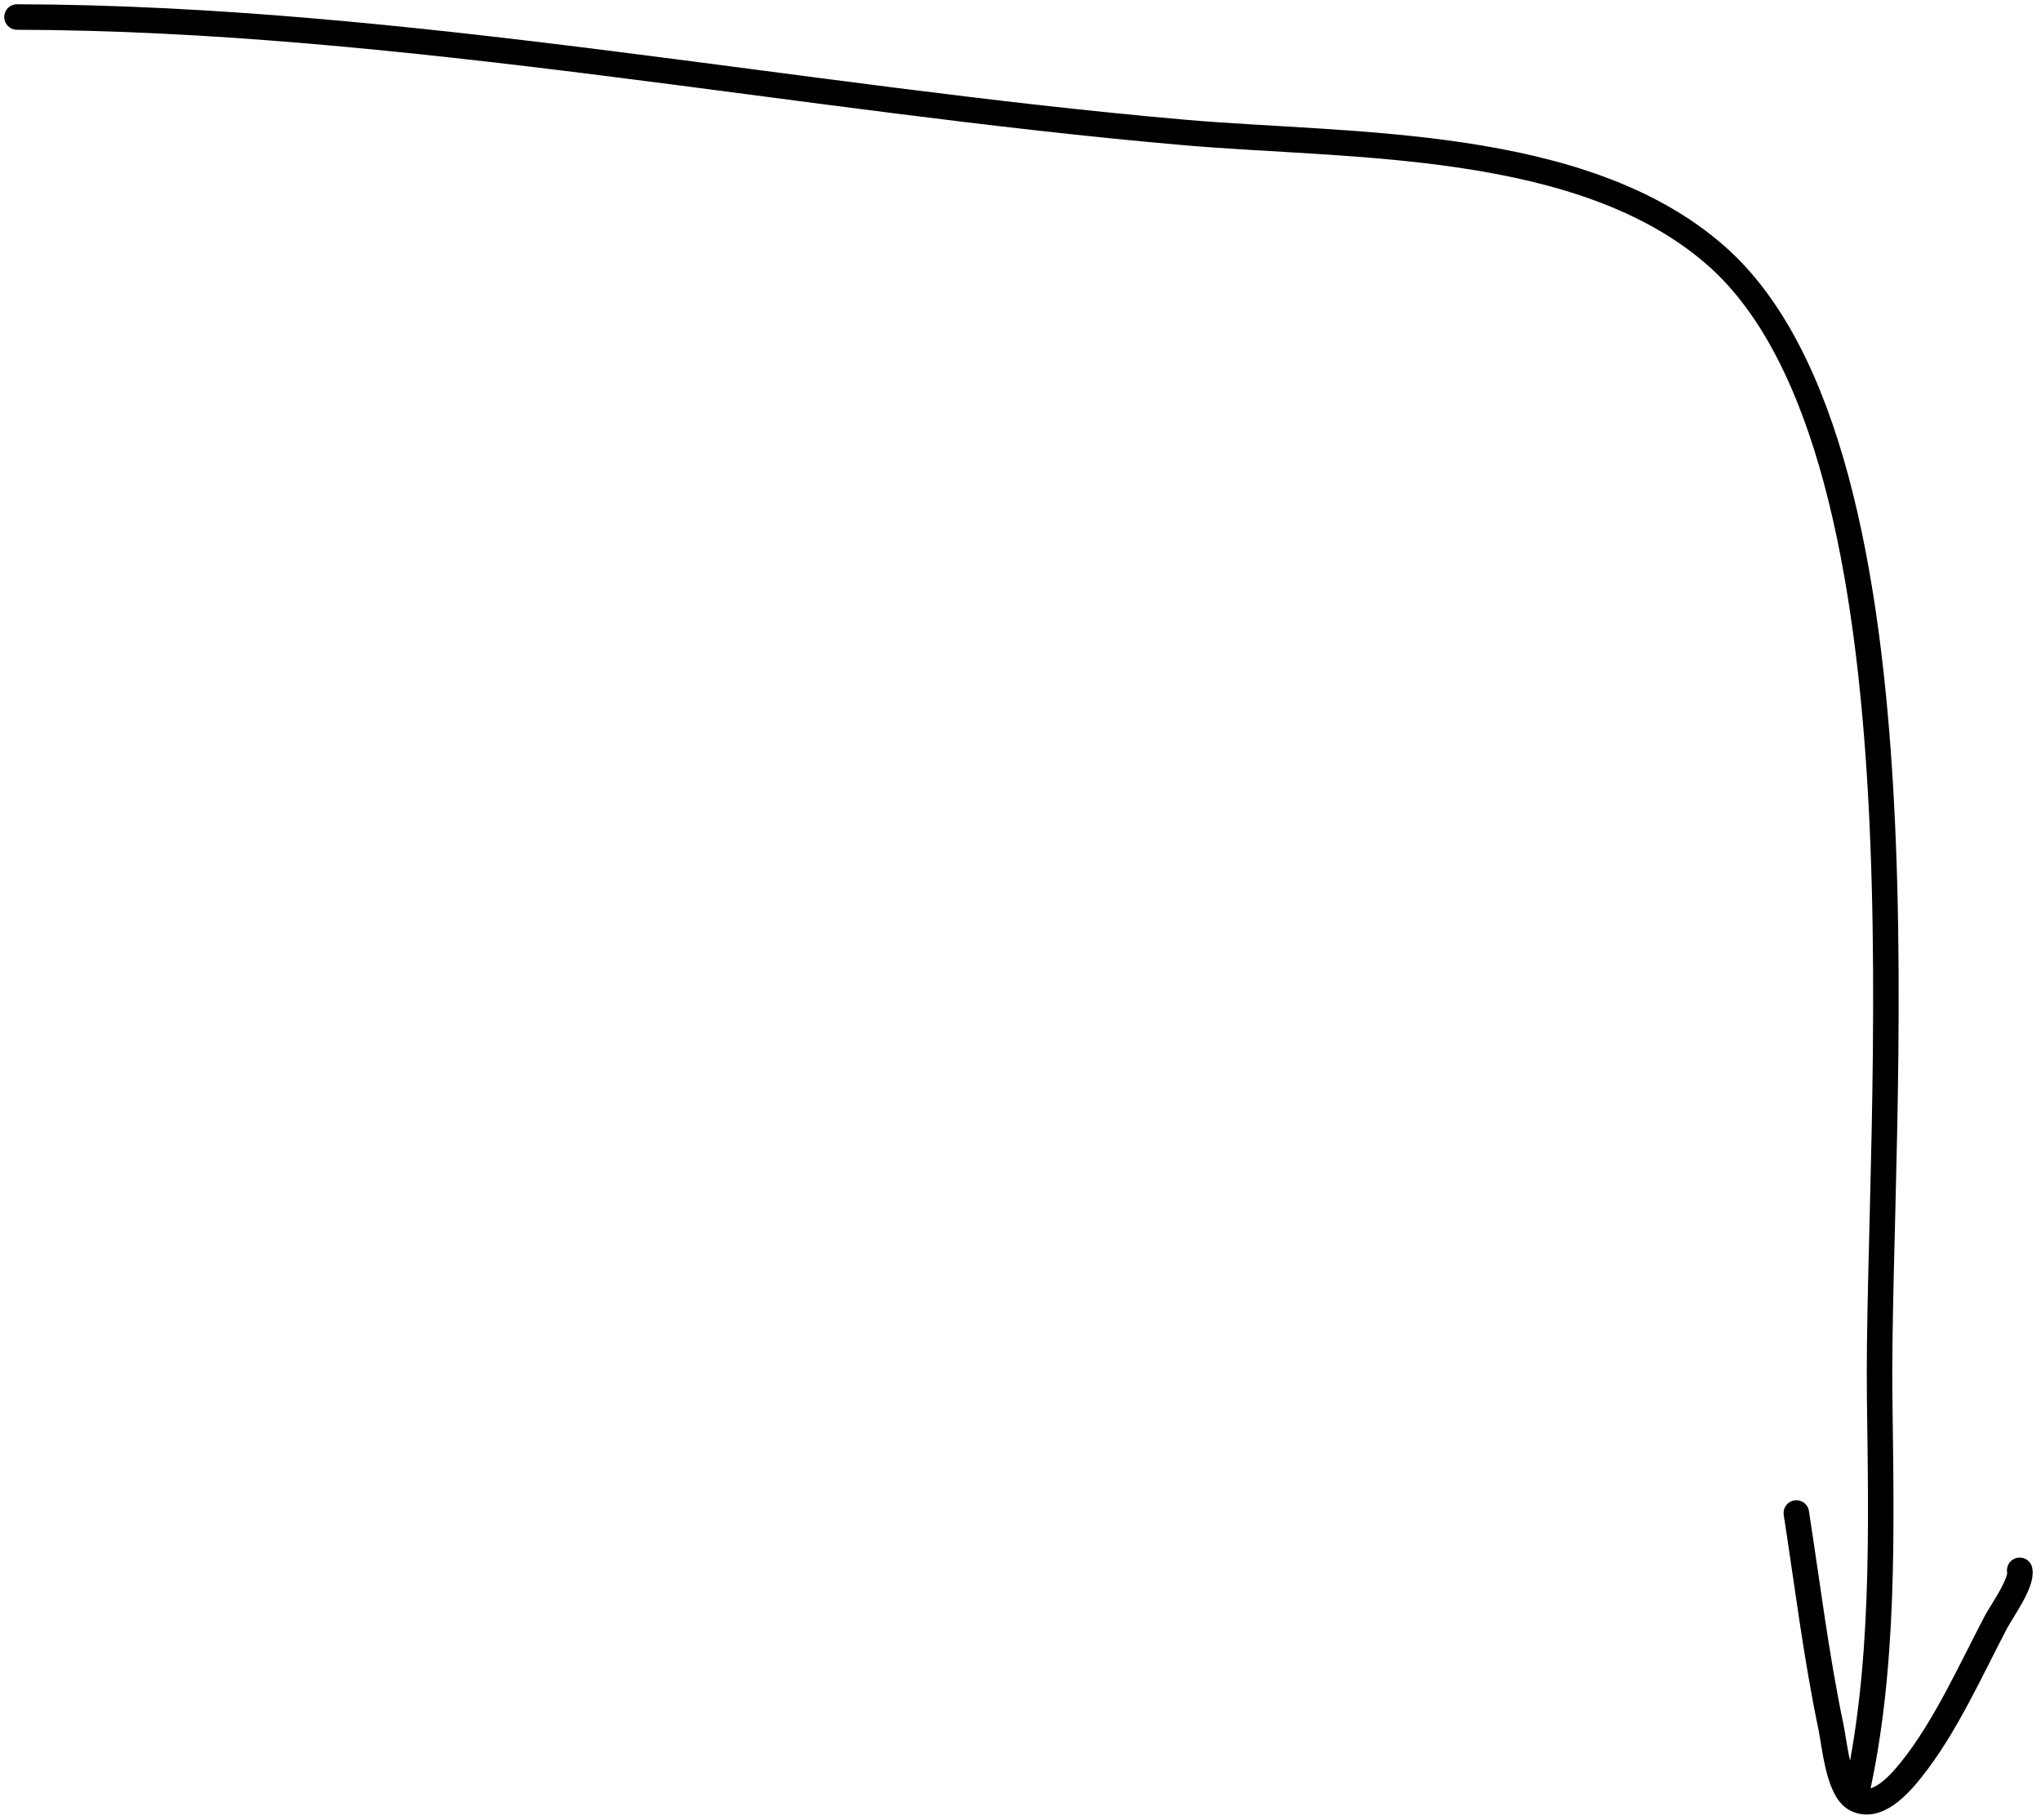 <svg width="240" height="214" viewBox="0 0 240 214" fill="none" xmlns="http://www.w3.org/2000/svg">
<path d="M211.231 177.888C212.529 186.278 213.577 194.827 215.32 203.136C215.729 205.086 216.174 210.382 218.161 211.487C220.677 212.886 223.371 209.777 224.726 208.087C228.777 203.032 231.711 196.394 234.732 190.657C235.338 189.507 237.83 186.039 237.497 184.629M218.156 211.487C221.673 196.245 221.212 179.705 221.027 164.142C220.653 132.553 228.252 53.354 201.814 30.081C186.068 16.218 158.814 17.266 139.378 15.582C94.058 11.652 47.483 2.119 2 2" stroke="black" stroke-width="3" stroke-miterlimit="1.5" stroke-linecap="round" stroke-linejoin="round"/>
</svg>
